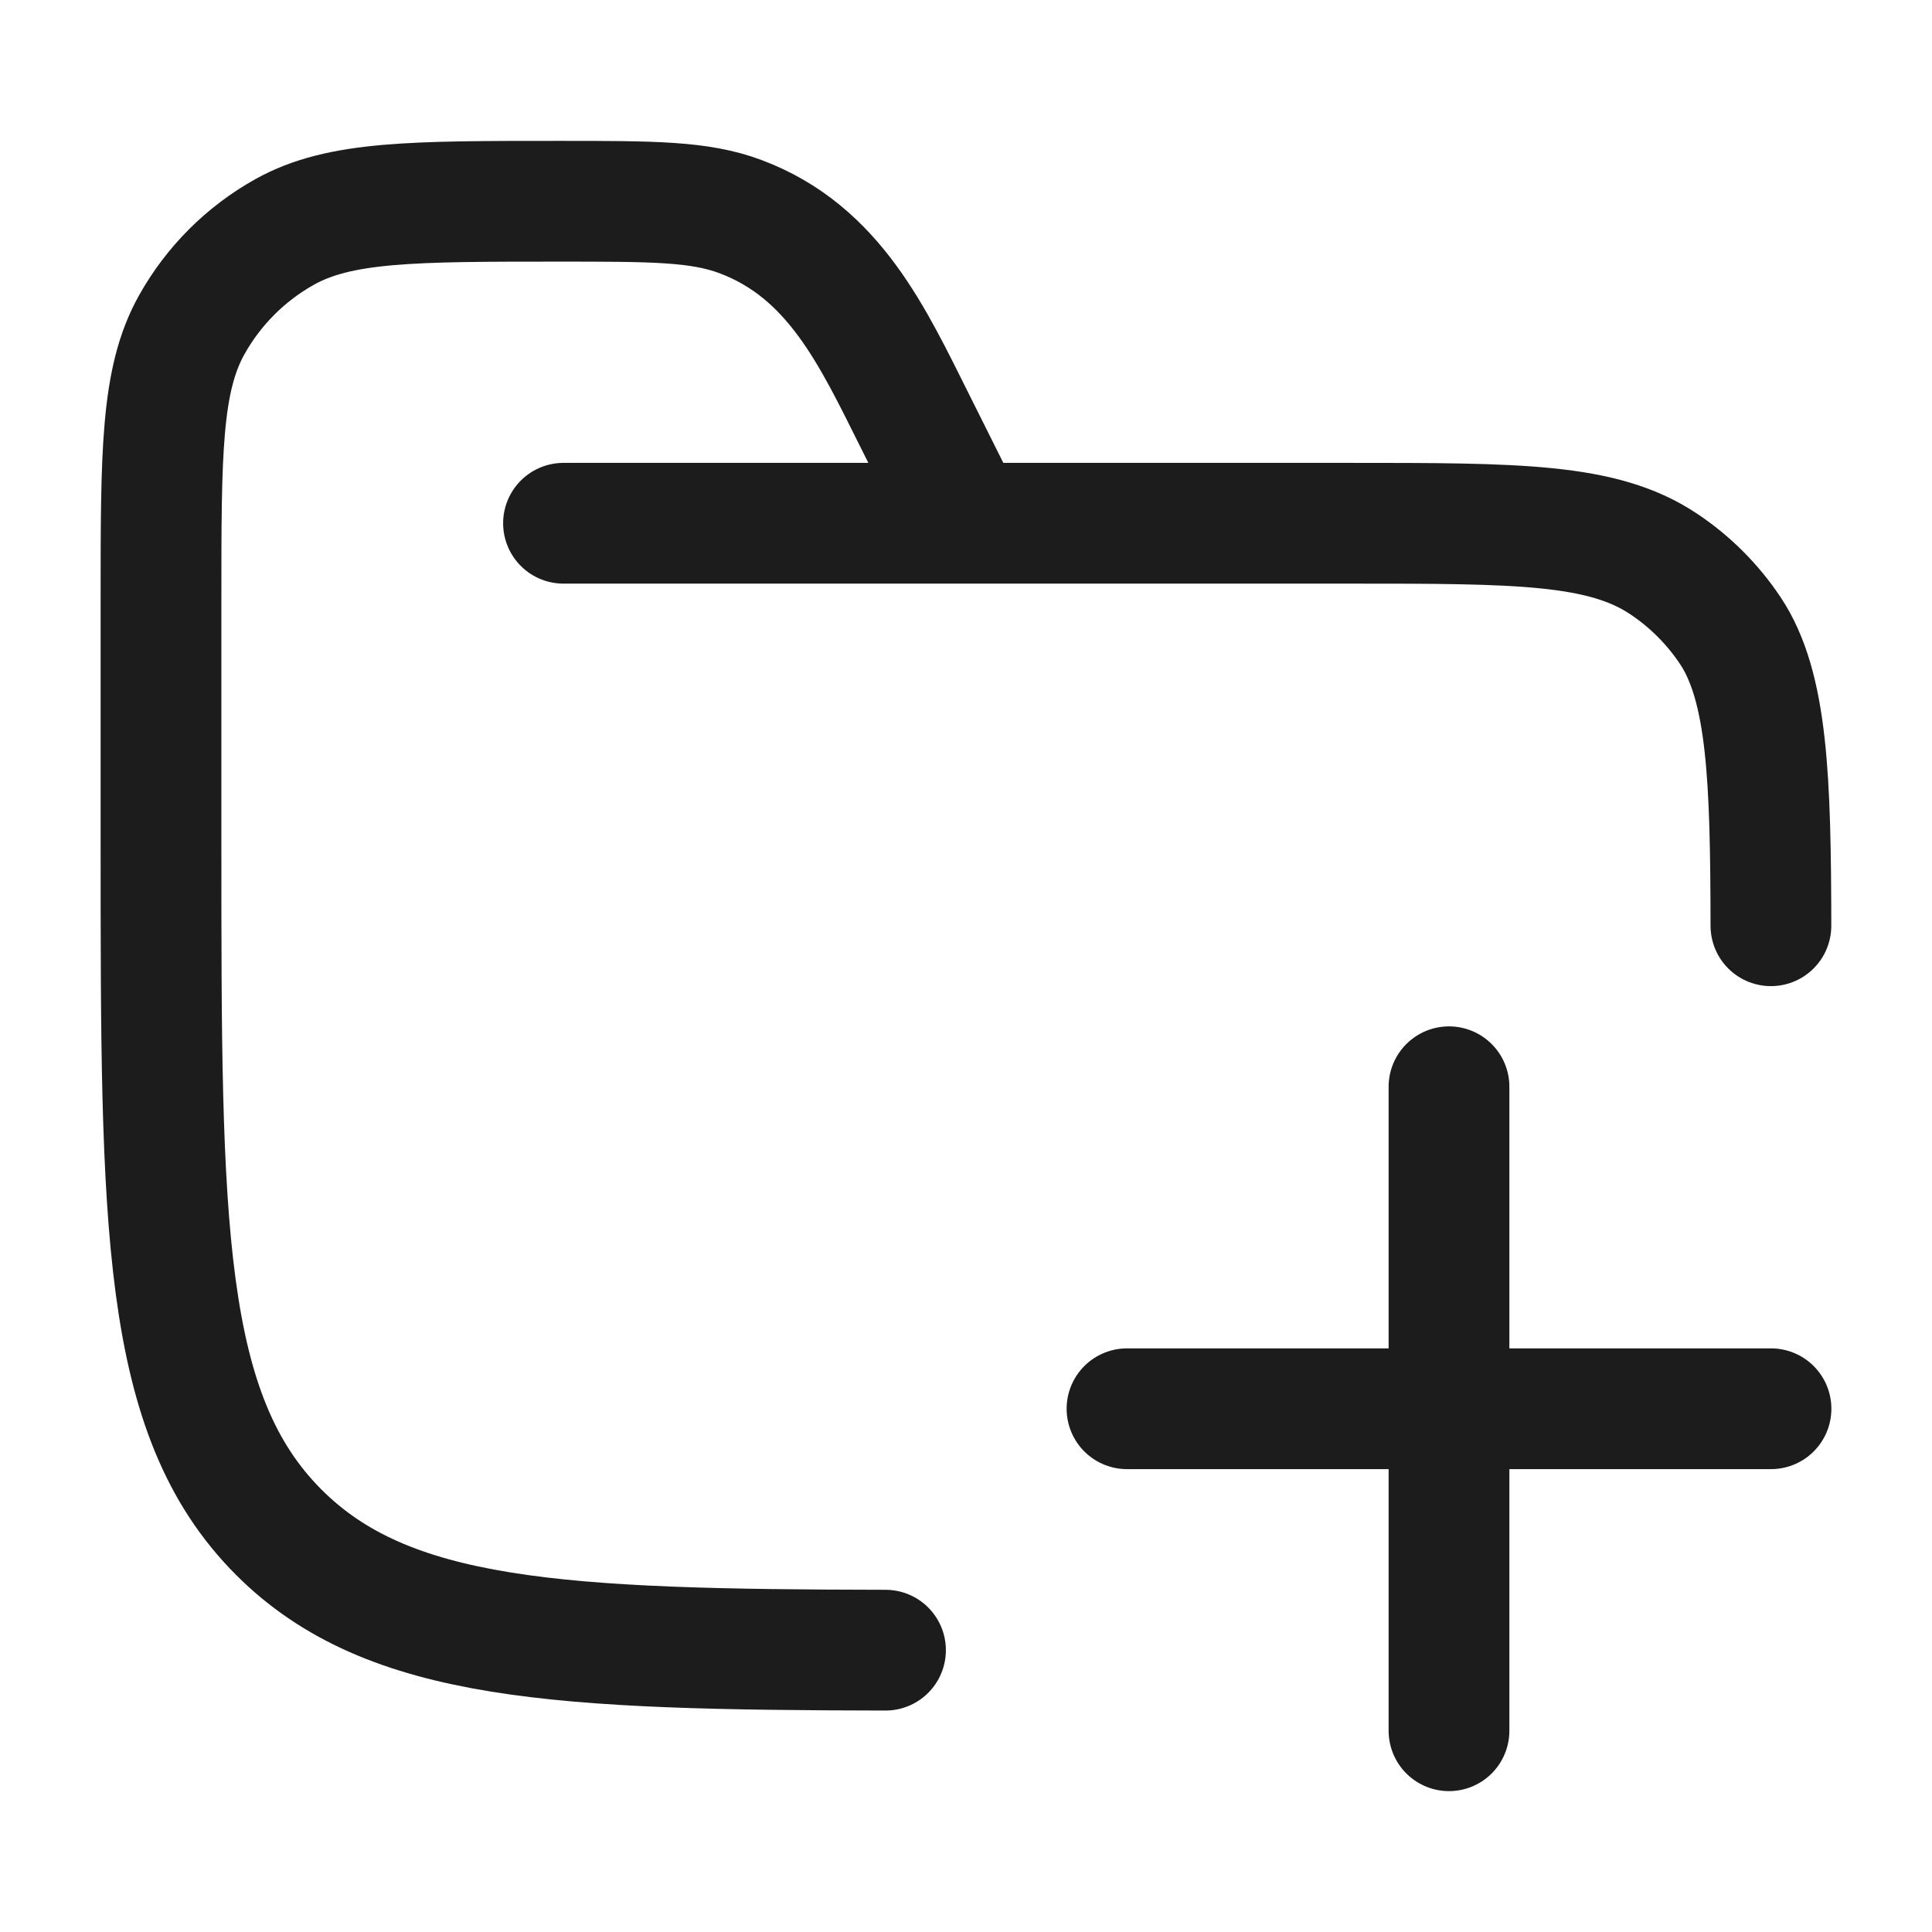 <svg width="24" height="24" viewBox="0 0 24 24" fill="none" xmlns="http://www.w3.org/2000/svg">
<g id="folder-add">
<path id="Vector" d="M18 13.5V21.5M22 17.5H14" stroke="#1B1C1B" stroke-width="1.5" stroke-linecap="round"/>
<path id="Vector_2" d="M7 6.5H16.75C18.857 6.5 19.91 6.5 20.667 7.006C20.994 7.224 21.276 7.506 21.494 7.833C21.959 8.528 21.996 9.684 21.999 11.5M12 6.5L11.367 5.233C10.842 4.184 10.362 3.127 9.199 2.691C8.69 2.5 8.108 2.5 6.944 2.5C5.128 2.5 4.22 2.5 3.538 2.88C3.052 3.151 2.651 3.552 2.38 4.038C2 4.72 2 5.628 2 7.444V10.5C2 15.214 2 17.571 3.464 19.035C4.822 20.393 6.945 20.492 11 20.499" stroke="#1B1C1B" stroke-width="1.5" stroke-linecap="round"/>
</g>
</svg>
